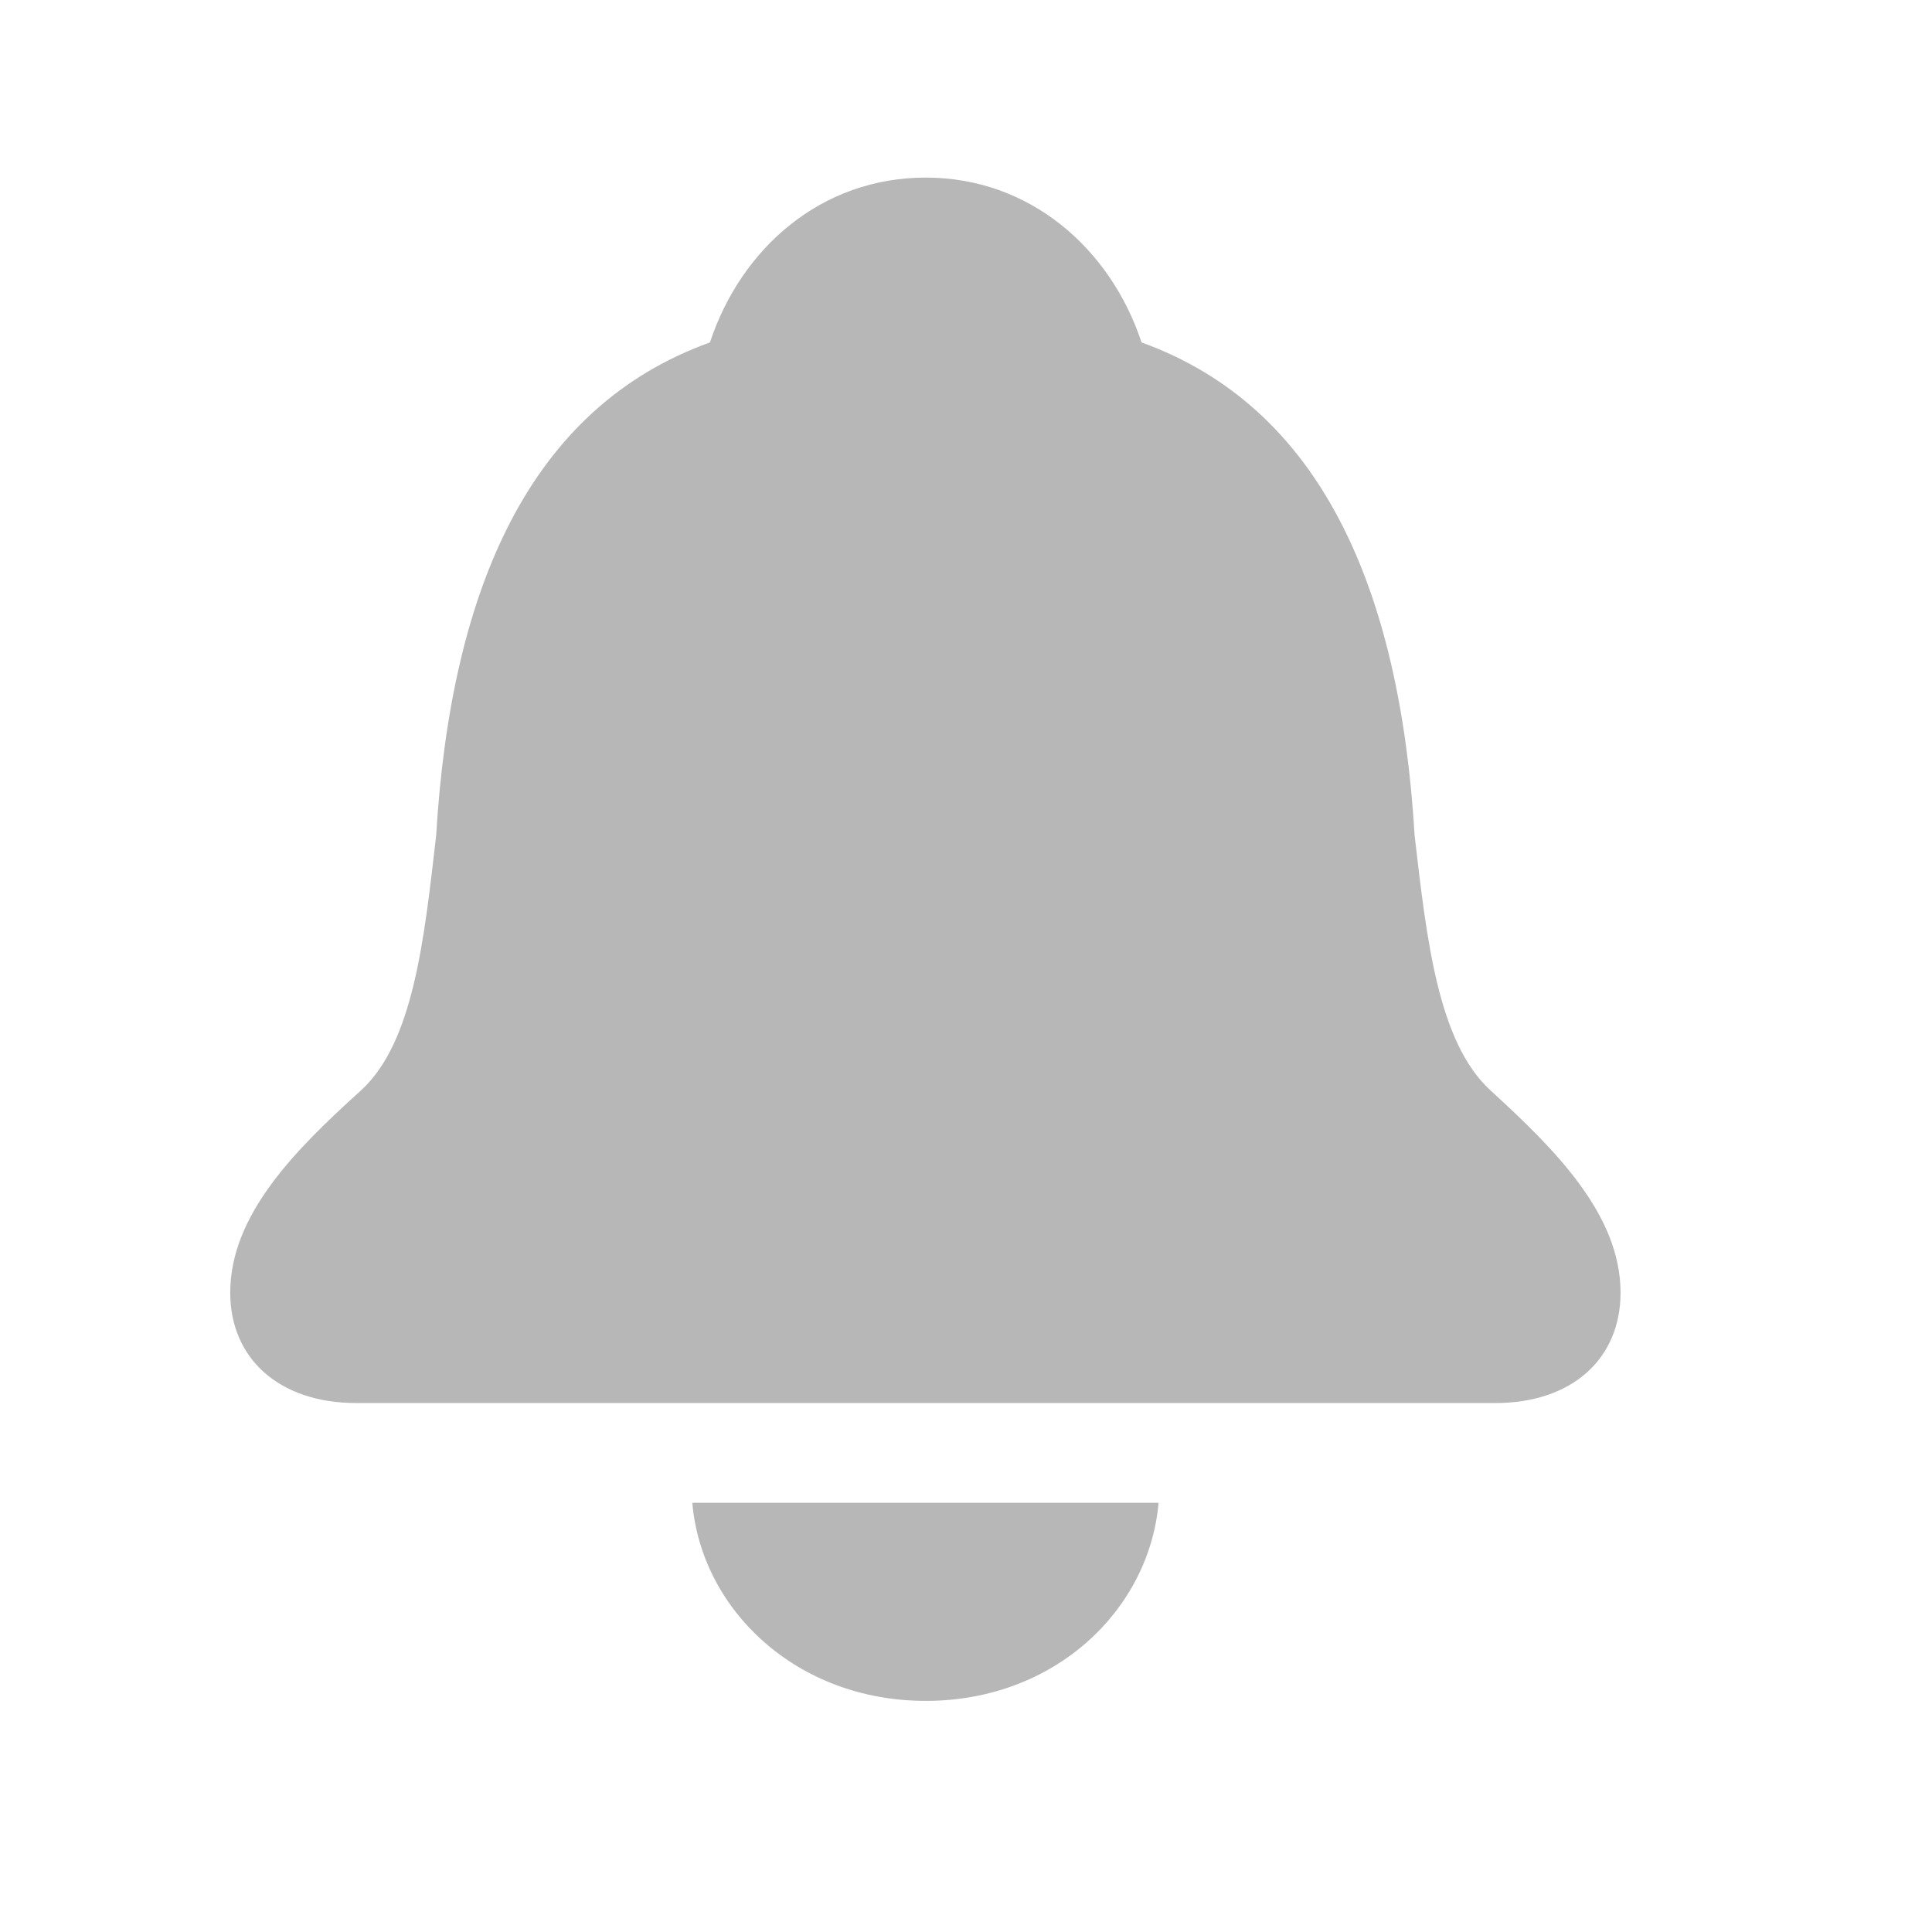 <svg width="24" height="24" viewBox="0 0 24 24" fill="none" xmlns="http://www.w3.org/2000/svg">
<path d="M4.425 17.429H18.575C19.533 17.429 20.131 16.875 20.131 16.058C20.131 15.091 19.322 14.282 18.514 13.544C17.863 12.946 17.723 11.672 17.573 10.38C17.389 7.286 16.395 5.054 14.181 4.254C13.794 3.085 12.792 2.206 11.5 2.206C10.199 2.206 9.206 3.085 8.819 4.254C6.596 5.054 5.603 7.286 5.418 10.38C5.269 11.672 5.137 12.946 4.486 13.544C3.669 14.282 2.86 15.091 2.86 16.058C2.86 16.875 3.467 17.429 4.425 17.429ZM11.5 21.129C13.108 21.129 14.277 19.995 14.392 18.668H8.6C8.714 19.995 9.892 21.129 11.5 21.129Z" fill="#B7B7B7"/>
</svg>

